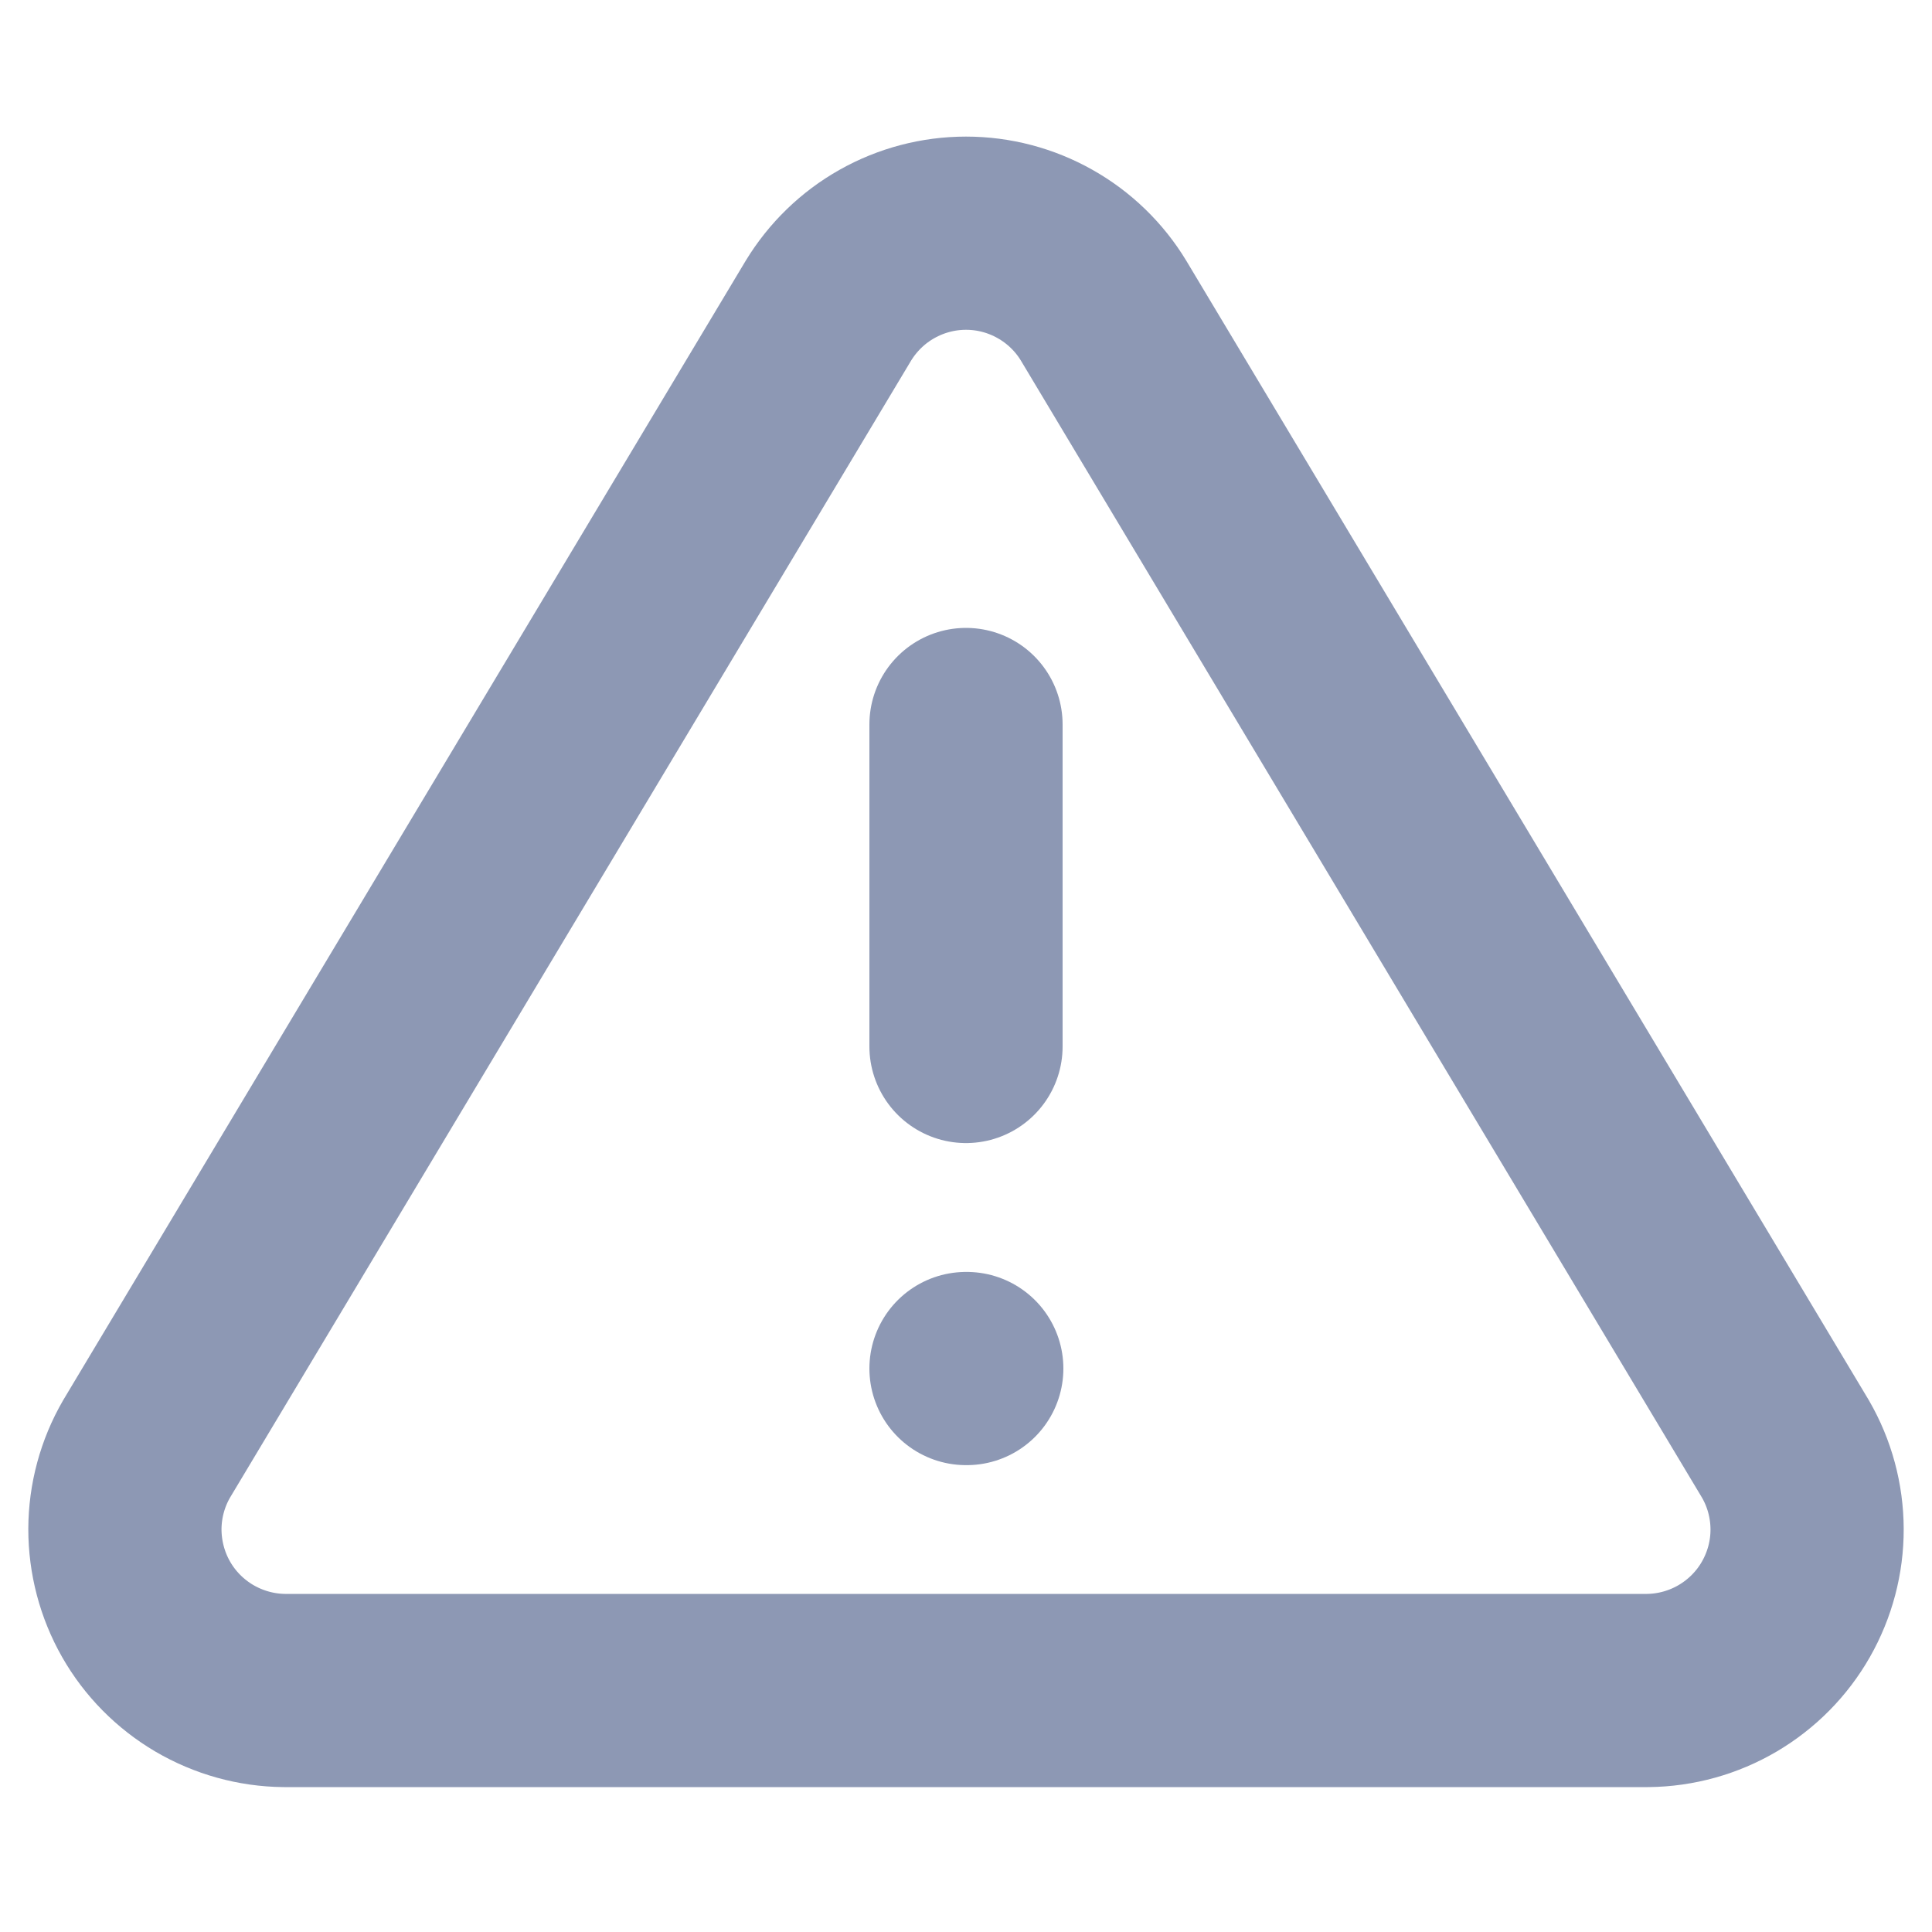 <svg width="20" height="20" viewBox="0 0 20 20" fill="none" xmlns="http://www.w3.org/2000/svg">
<path d="M8.575 3.217L1.517 15C1.371 15.252 1.294 15.538 1.293 15.829C1.293 16.12 1.368 16.406 1.512 16.659C1.656 16.912 1.864 17.122 2.115 17.27C2.366 17.417 2.651 17.497 2.942 17.5H17.058C17.349 17.497 17.635 17.417 17.885 17.27C18.136 17.122 18.344 16.912 18.488 16.659C18.632 16.406 18.708 16.12 18.707 15.829C18.706 15.538 18.629 15.252 18.483 15L11.425 3.217C11.277 2.972 11.067 2.769 10.818 2.629C10.568 2.488 10.287 2.414 10 2.414C9.714 2.414 9.432 2.488 9.182 2.629C8.933 2.769 8.724 2.972 8.575 3.217V3.217Z" stroke="#8D98B4" stroke-width="2" stroke-linecap="round" stroke-linejoin="round"/>
<path d="M10 7.5V10.833" stroke="#8D98B4" stroke-width="2" stroke-linecap="round" stroke-linejoin="round"/>
<path d="M10 14.167H10.008" stroke="#8D98B4" stroke-width="2" stroke-linecap="round" stroke-linejoin="round"/>
</svg>

